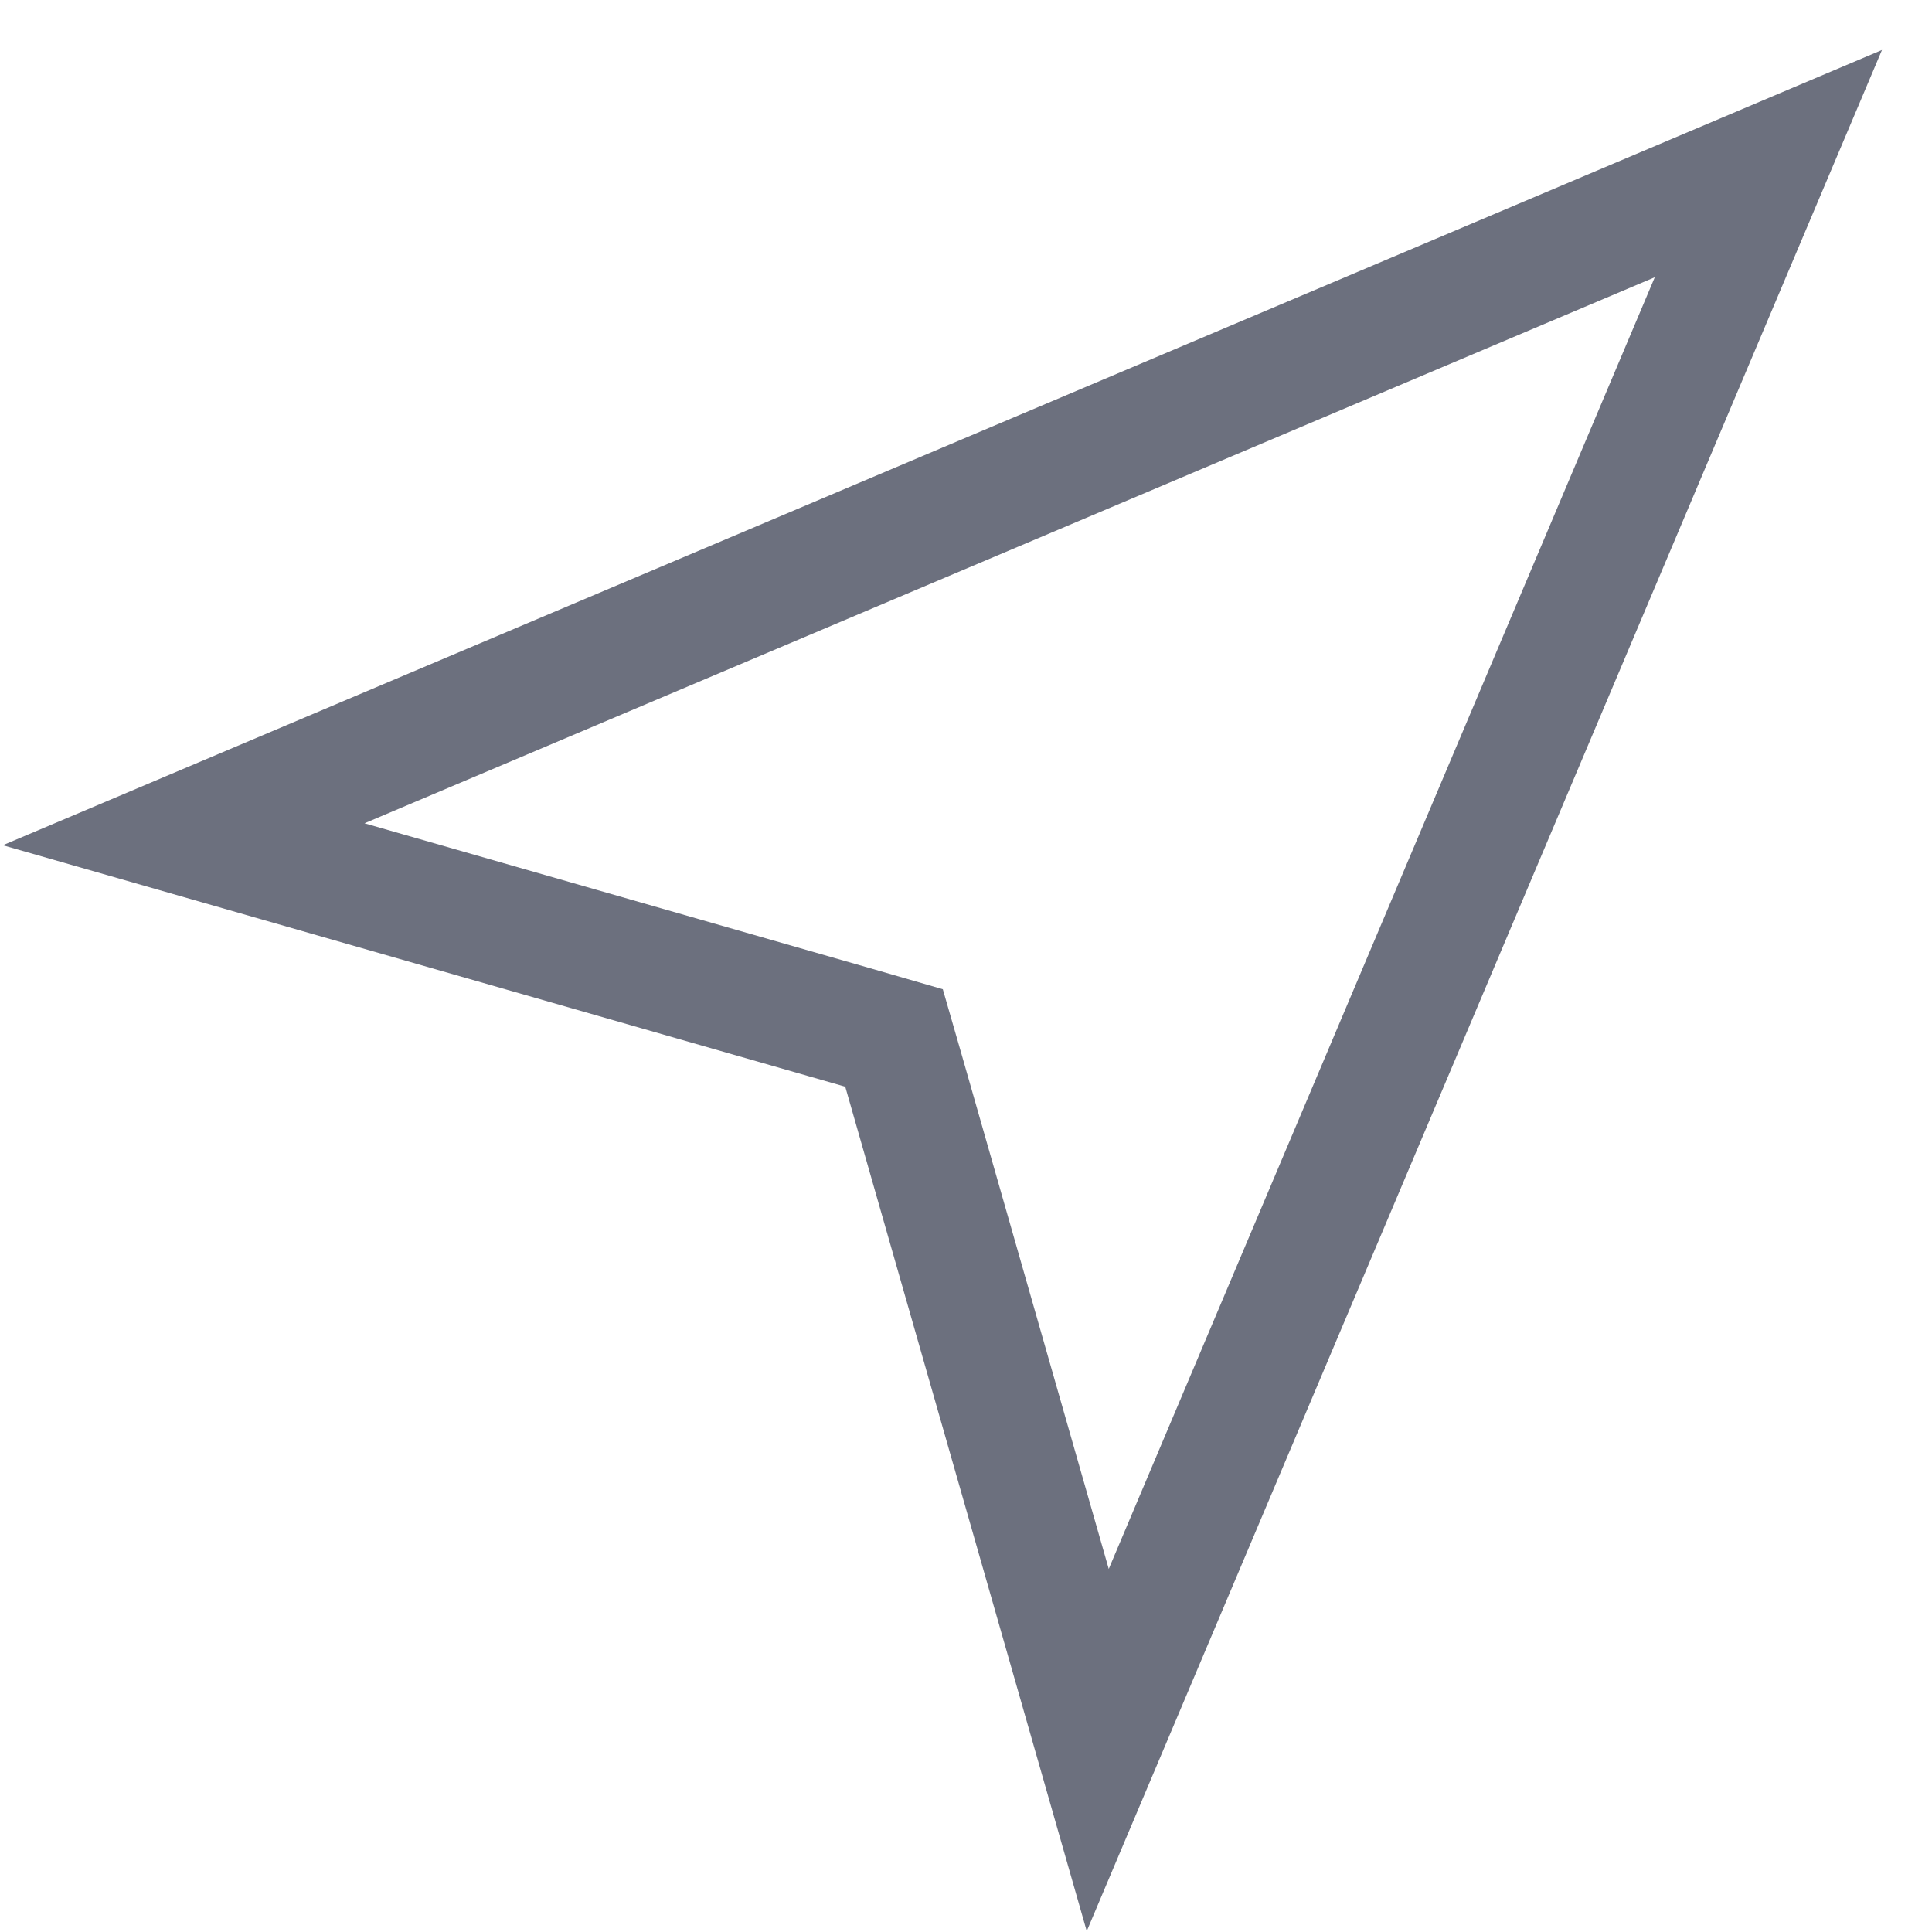 <svg width="16" height="16" viewBox="0 0 16 16" fill="none" xmlns="http://www.w3.org/2000/svg">
<path d="M7.481 8.863L7.404 8.596L7.138 8.519L1.521 6.909L14.645 1.355L9.091 14.493L7.481 8.863Z" stroke="#6C707E"/>
</svg>
